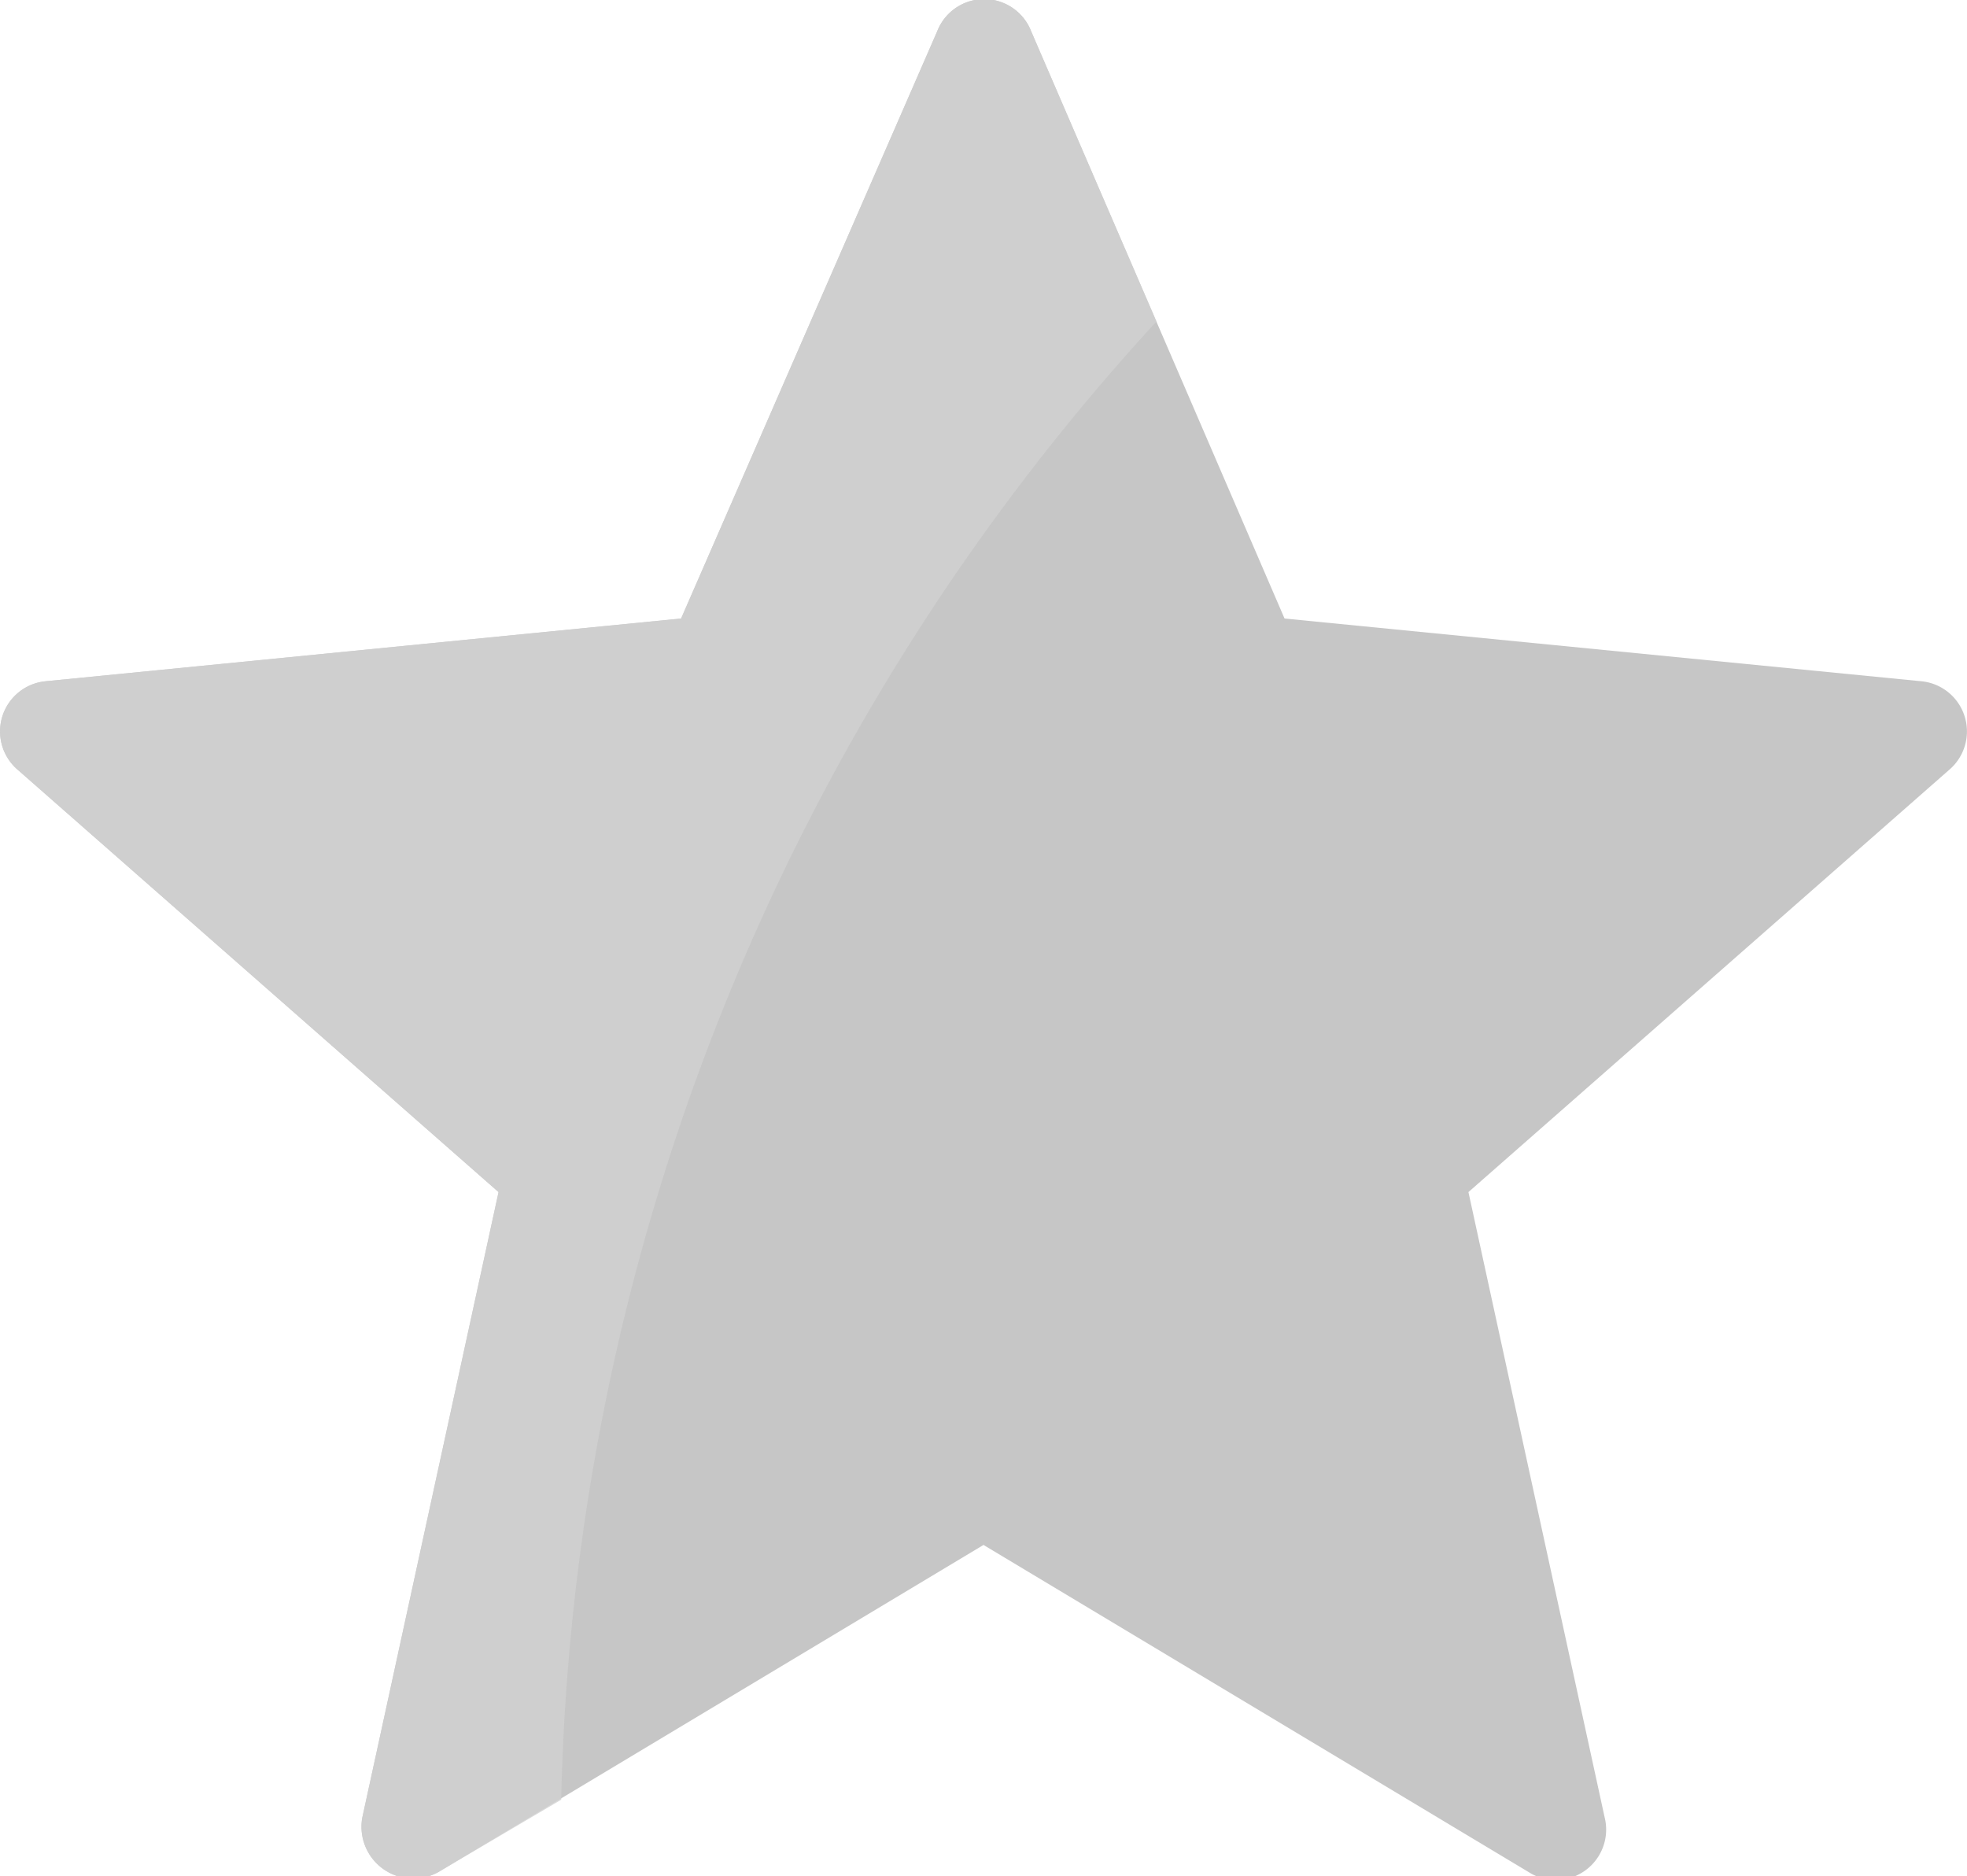 <svg xmlns="http://www.w3.org/2000/svg" width="14.44" height="13.77" viewBox="0 0 14.44 13.77"><defs><style>.a{isolation:isolate;}.b{fill:#c6c6c6;}.c{fill:#d1d1d1;opacity:0.8;mix-blend-mode:multiply;}</style></defs><title>Kelloggs_Sprite</title><g class="a"><path class="b" d="M14.1,5,9.43,4.54,7.57.23a.37.37,0,0,0-.69,0L5,4.54.34,5a.37.37,0,0,0-.21.65l3.53,3.1-1,4.59a.38.38,0,0,0,.56.4l4-2.4,4,2.4a.37.37,0,0,0,.56-.4l-1-4.59,3.53-3.1A.37.37,0,0,0,14.1,5Z"/><path class="c" d="M7.57.23a.37.37,0,0,0-.69,0L5,4.54.34,5a.37.37,0,0,0-.21.65l3.53,3.1-1,4.59a.38.38,0,0,0,.56.4l.9-.53A16.57,16.57,0,0,1,8.49,2.36Z"/></g></svg>